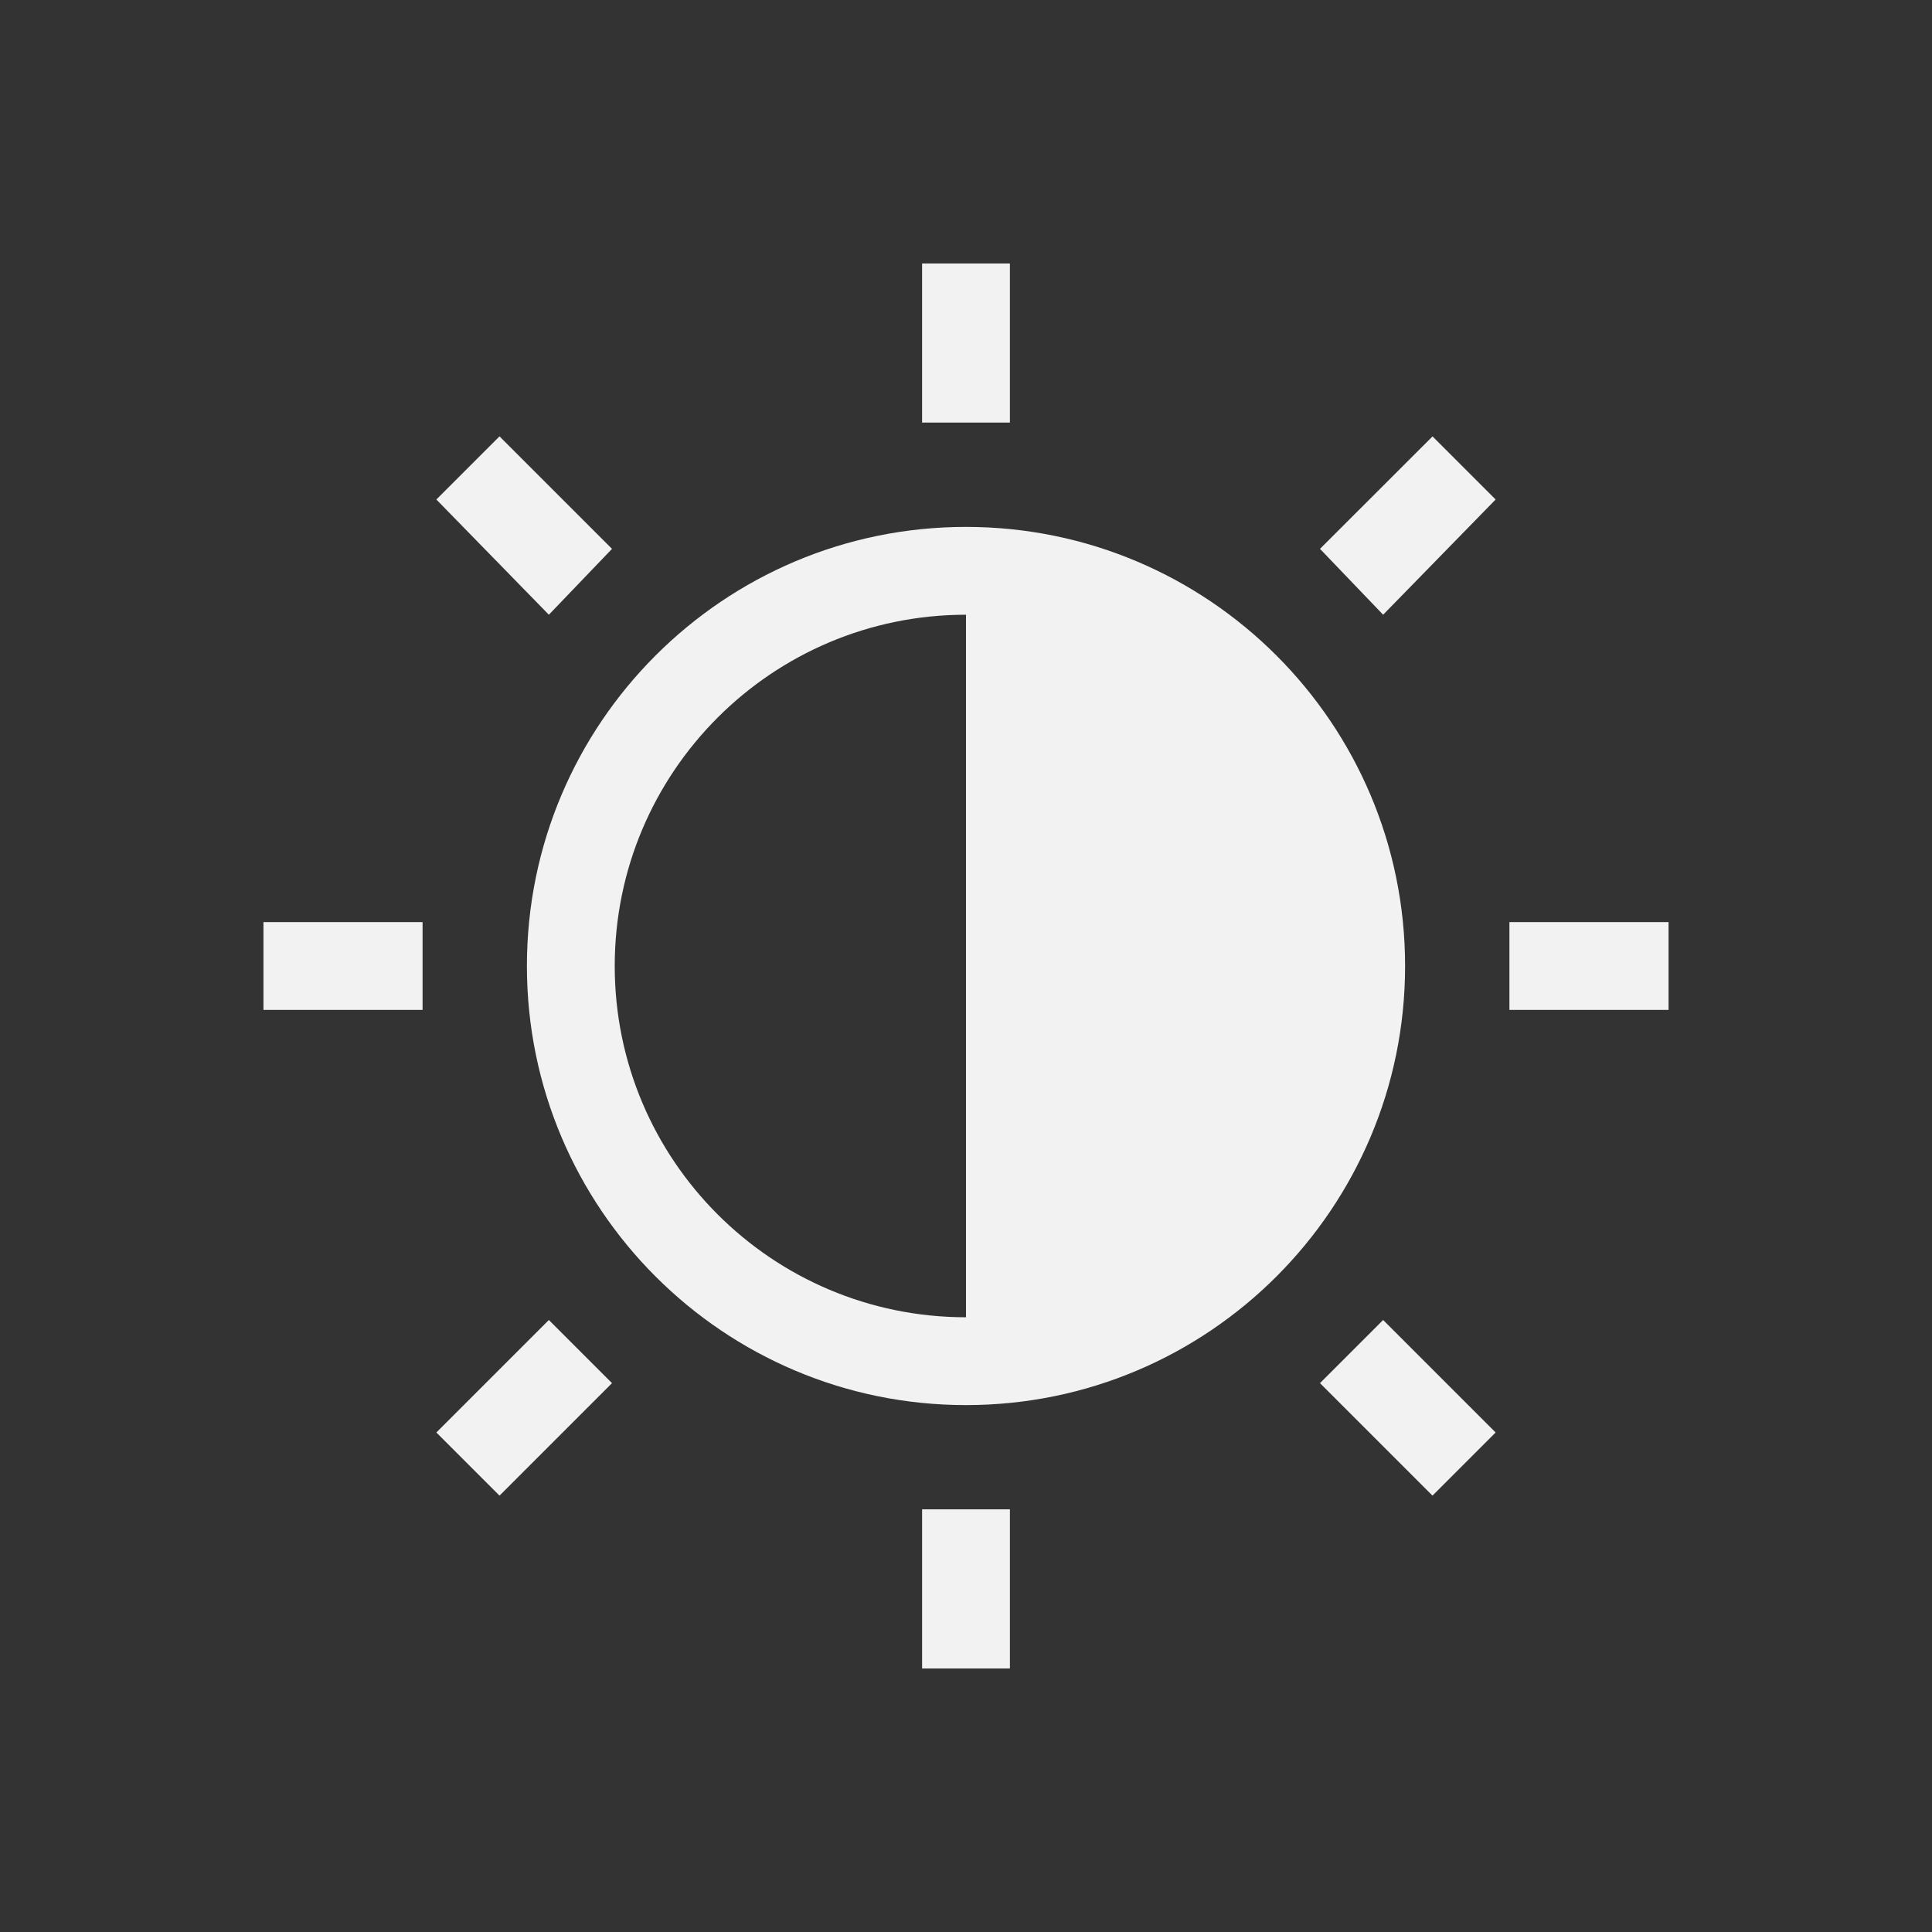 <?xml version="1.0" encoding="UTF-8" standalone="no"?>
<svg xmlns="http://www.w3.org/2000/svg" width="22" height="22" version="1.1">
 <rect width="100%" height="100%" fill="#333333" stroke="none"/>
 <g transform="translate(-553.723,-583.119)">
  <rect style="fill:#f2f2f2;fill-opacity:1;" width="0" height="11" x="537.72" y="591.12"/>
  <rect style="fill:#f2f2f2;fill-opacity:1;" width="0" height="11" x="555.76" y="589.07"/>
  <rect style="fill:#f2f2f2;fill-opacity:1;" width="0" height="11" x="537.72" y="591.12"/>
  <rect style="fill:#f2f2f2;fill-opacity:1;" width="0" height="11" x="537.72" y="591.12"/>
  <rect style="fill:#f2f2f2;fill-opacity:1;" width="0" height="11" x="516.25" y="587.74"/>
  <rect style="fill:#f2f2f2;fill-opacity:1;" width="0" height="11" x="534.29" y="585.69"/>
  <rect style="fill:#f2f2f2;fill-opacity:1;" width="0" height="11" x="516.25" y="587.74"/>
  <rect style="fill:#f2f2f2;fill-opacity:1;" width="0" height="11" x="516.25" y="587.74"/>
  <rect style="fill:#f2f2f2;fill-opacity:1;" width="0" height="11" x="508.95" y="582.9"/>
  <rect style="fill:#f2f2f2;fill-opacity:1;" width="0" height="11" x="526.99" y="580.85"/>
  <rect style="fill:#f2f2f2;fill-opacity:1;" width="0" height="11" x="508.95" y="582.9"/>
  <rect style="fill:#f2f2f2;fill-opacity:1;" width="0" height="11" x="508.95" y="582.9"/>
  <rect style="fill:#f2f2f2;fill-opacity:1;" width="0" height="11" x="514.96" y="587.12"/>
  <rect style="fill:#f2f2f2;fill-opacity:1;" width="0" height="11" x="533" y="585.07"/>
  <rect style="fill:#f2f2f2;fill-opacity:1;" width="0" height="11" x="514.96" y="587.12"/>
  <rect style="fill:#f2f2f2;fill-opacity:1;" width="0" height="11" x="514.96" y="587.12"/>
  <rect style="fill:#f2f2f2;fill-opacity:1;" width="0" height="11" x="513.72" y="591.12"/>
  <rect style="fill:#f2f2f2;fill-opacity:1;" width="0" height="11" x="531.76" y="589.07"/>
  <rect style="fill:#f2f2f2;fill-opacity:1;" width="0" height="11" x="513.72" y="591.12"/>
  <rect style="fill:#f2f2f2;fill-opacity:1;" width="0" height="11" x="513.72" y="591.12"/>
  <rect style="fill:#f2f2f2;fill-opacity:1;" width="0" height="11" x="497.73" y="587.49"/>
  <rect style="fill:#f2f2f2;fill-opacity:1;" width="0" height="11" x="515.77" y="585.43"/>
  <rect style="fill:#f2f2f2;fill-opacity:1;" width="0" height="11" x="497.73" y="587.49"/>
  <rect style="fill:#f2f2f2;fill-opacity:1;" width="0" height="11" x="497.73" y="587.49"/>
  <g transform="translate(553.723,-447.243)">
   <rect y="1034.98" x="-37.47" height="11" width="0" style="fill:#f2f2f2;fill-opacity:1;"/>
   <rect y="1032.93" x="-19.43" height="11" width="0" style="fill:#f2f2f2;fill-opacity:1;"/>
   <rect y="1034.98" x="-37.47" height="11" width="0" style="fill:#f2f2f2;fill-opacity:1;"/>
   <rect y="1034.98" x="-37.47" height="11" width="0" style="fill:#f2f2f2;fill-opacity:1;"/>
   <rect y="1030.15" x="-44.78" height="11" width="0" style="fill:#f2f2f2;fill-opacity:1;"/>
   <rect y="1028.1" x="-26.74" height="11" width="0" style="fill:#f2f2f2;fill-opacity:1;"/>
   <rect y="1030.15" x="-44.78" height="11" width="0" style="fill:#f2f2f2;fill-opacity:1;"/>
   <rect y="1030.15" x="-44.78" height="11" width="0" style="fill:#f2f2f2;fill-opacity:1;"/>
   <rect y="1034.36" x="-38.76" height="11" width="0" style="fill:#f2f2f2;fill-opacity:1;"/>
   <rect y="1032.31" x="-20.72" height="11" width="0" style="fill:#f2f2f2;fill-opacity:1;"/>
   <rect y="1034.36" x="-38.76" height="11" width="0" style="fill:#f2f2f2;fill-opacity:1;"/>
   <rect y="1034.36" x="-38.76" height="11" width="0" style="fill:#f2f2f2;fill-opacity:1;"/>
   <rect y="1038.36" x="-40" height="11" width="0" style="fill:#f2f2f2;fill-opacity:1;"/>
   <rect y="1036.31" x="-21.96" height="11" width="0" style="fill:#f2f2f2;fill-opacity:1;"/>
   <rect y="1038.36" x="-40" height="11" width="0" style="fill:#f2f2f2;fill-opacity:1;"/>
   <rect y="1038.36" x="-40" height="11" width="0" style="fill:#f2f2f2;fill-opacity:1;"/>
   <rect y="1034.73" x="-55.99" height="11" width="0" style="fill:#f2f2f2;fill-opacity:1;"/>
   <rect y="1032.68" x="-37.95" height="11" width="0" style="fill:#f2f2f2;fill-opacity:1;"/>
   <rect y="1034.73" x="-55.99" height="11" width="0" style="fill:#f2f2f2;fill-opacity:1;"/>
   <rect y="1034.73" x="-55.99" height="11" width="0" style="fill:#f2f2f2;fill-opacity:1;"/>
   <path transform="translate(-1,1029.362)" d="m 11.5,4 0,1.812 1,0 0,-1.812 -1,0 z M 6.688,5.969 5.969,6.688 7.25,8 7.969,7.25 6.688,5.969 Z m 10.625,0 L 16.031,7.25 16.75,8 18.031,6.688 17.312,5.969 Z M 12,7 c -2.761,0 -5,2.239 -5,5 0,2.761 2.239,5 5,5 2.761,0 5,-2.239 5,-5 0,-2.761 -2.239,-5 -5,-5 z m 0,1 0,8 C 9.791,16 8,14.209 8,12 8,9.791 9.791,8 12,8 Z m -8,3.5 0,1 1.812,0 0,-1 L 4,11.5 Z m 14.188,0 0,1 1.812,0 0,-1 -1.812,0 z M 7.25,16.031 5.969,17.312 6.688,18.031 7.969,16.75 7.25,16.031 Z m 9.5,0 L 16.031,16.75 17.312,18.031 18.031,17.312 16.75,16.031 Z m -5.25,2.156 0,1.812 1,0 0,-1.812 -1,0 z" style="fill:#f2f2f2;fill-opacity:1;"/>
  </g>
 </g>
</svg>
